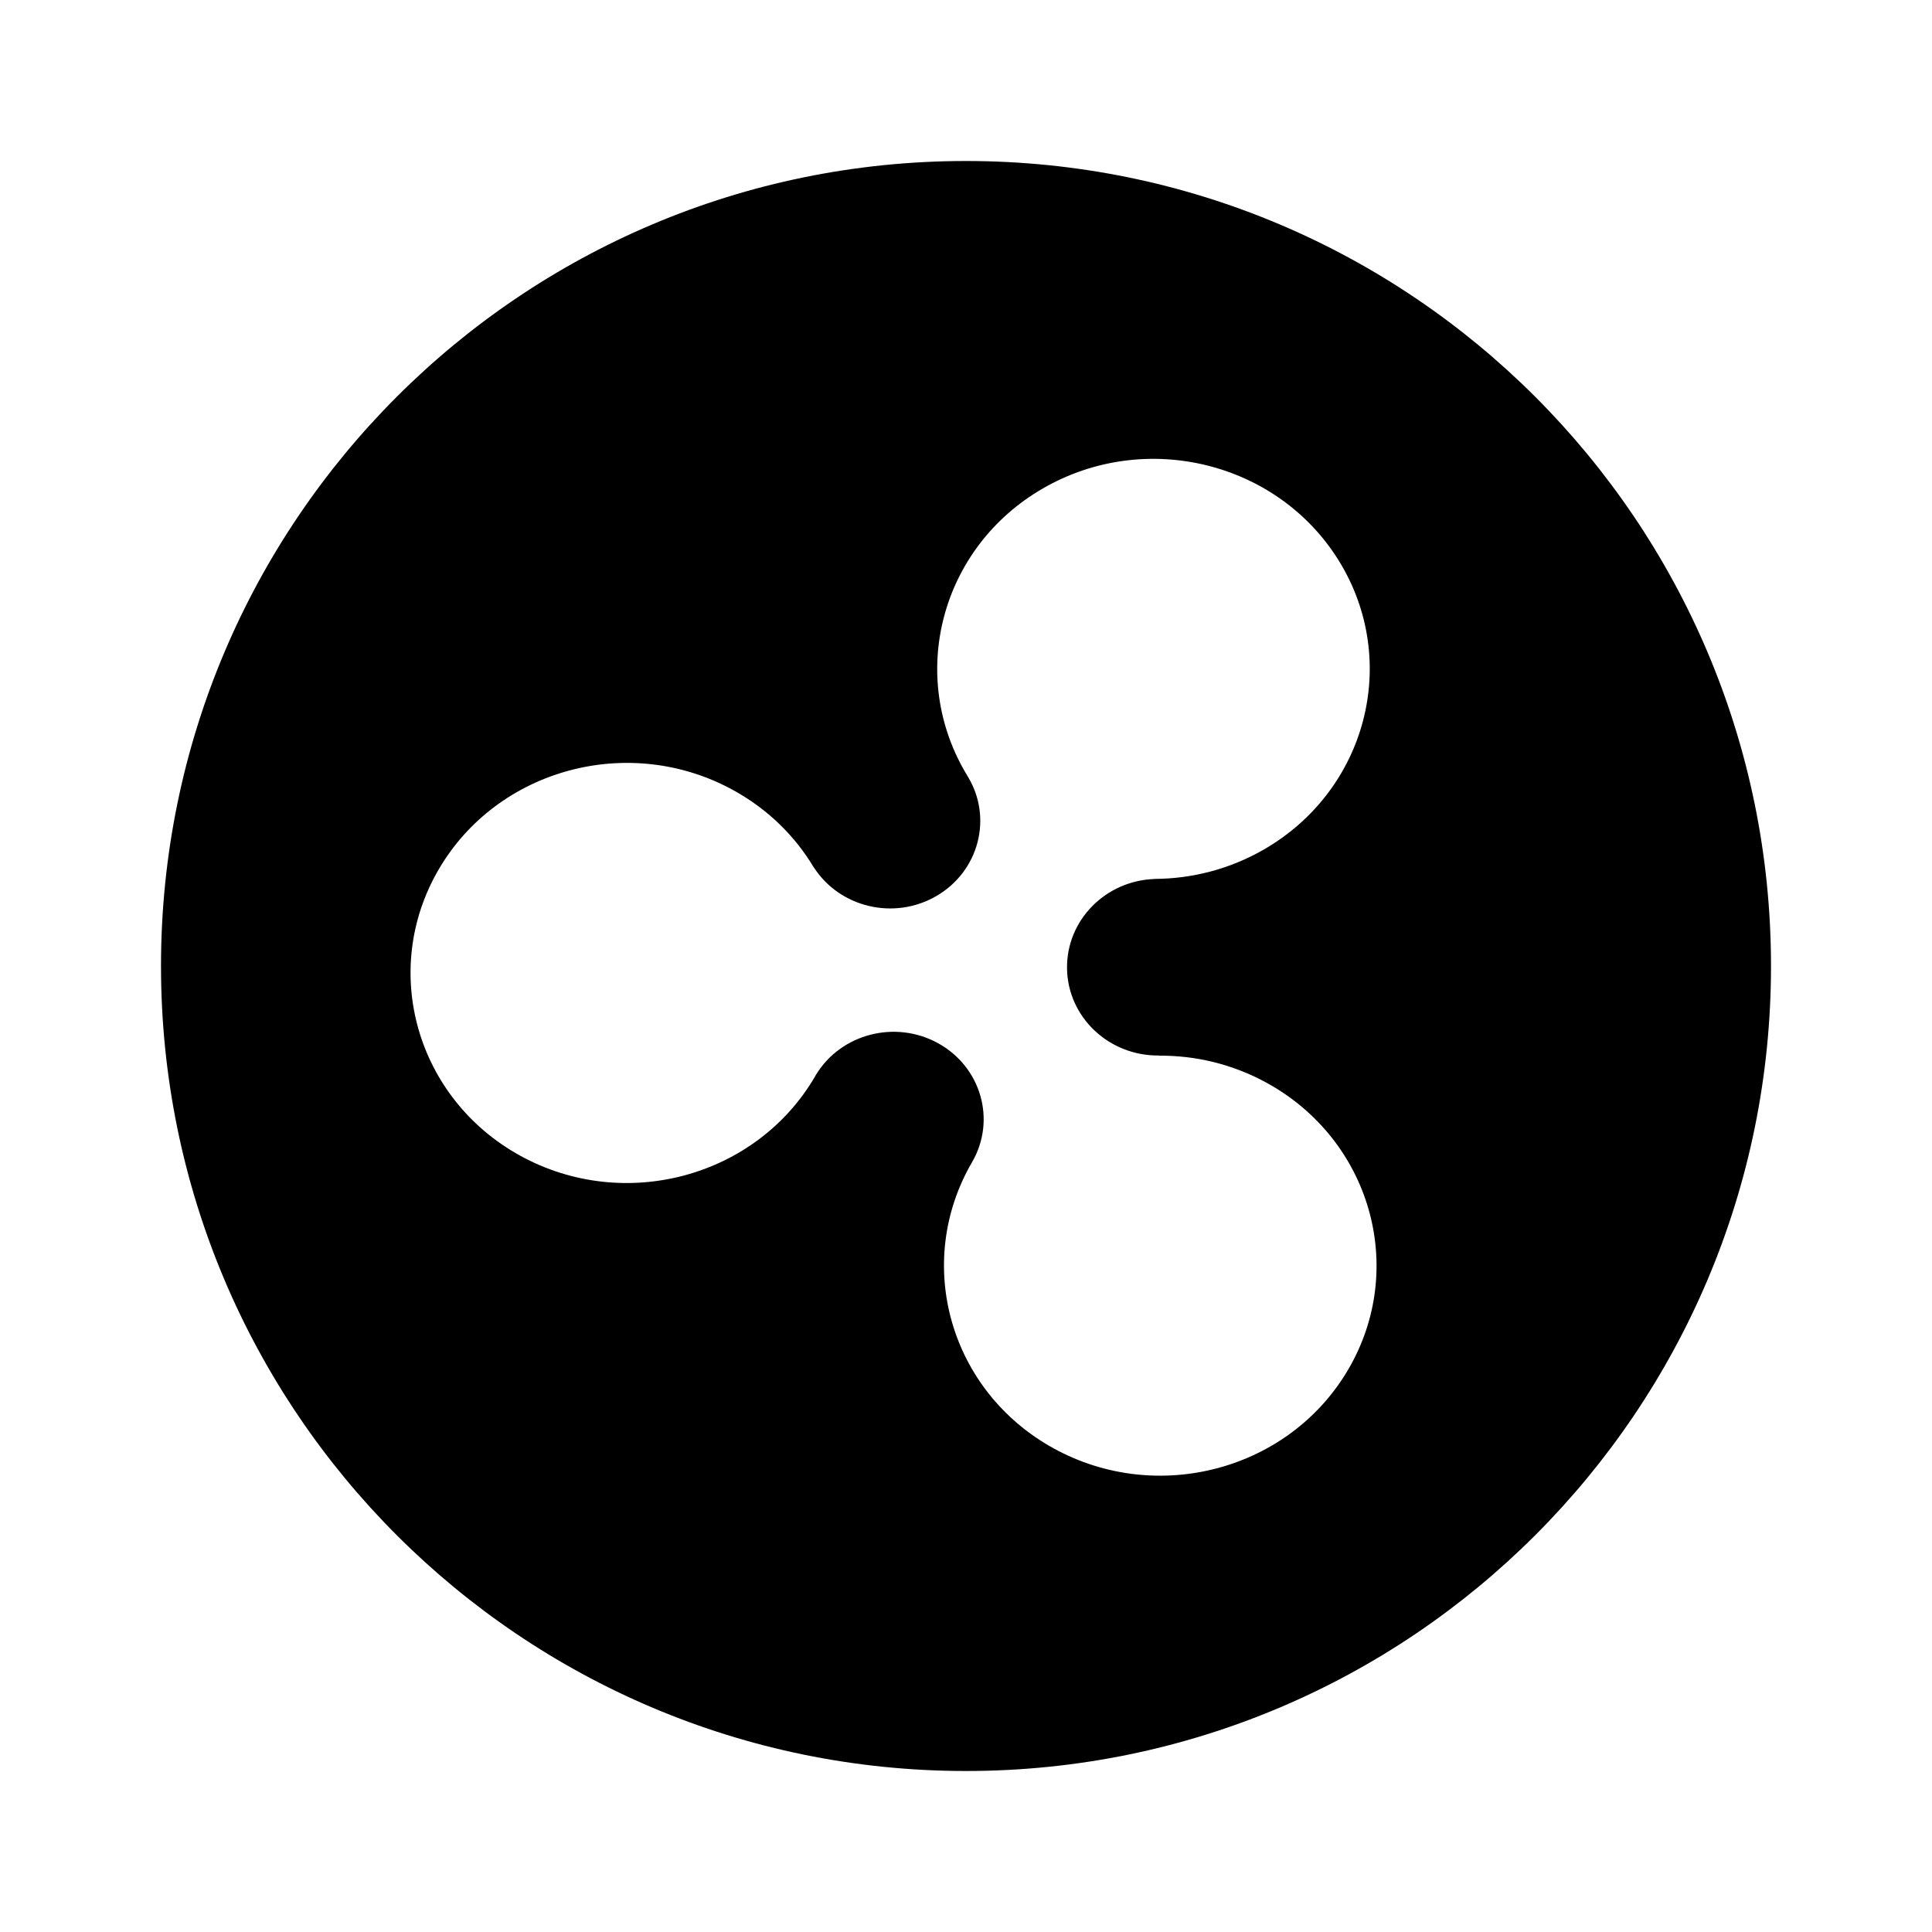 <?xml version="1.0" encoding="UTF-8"?>
<svg width="24px" height="24px" viewBox="0 0 24 24" version="1.1" xmlns="http://www.w3.org/2000/svg" xmlns:xlink="http://www.w3.org/1999/xlink">
    <!-- Generator: Sketch 51 (57462) - http://www.bohemiancoding.com/sketch -->
    <title>176 finance - curency xrp round filled</title>
    <desc>Created with Sketch.</desc>
    <defs></defs>
    <g id="Page-1" stroke="none" stroke-width="1" fill="none" fill-rule="evenodd">
        <g id="DA-iconset-alpha" transform="translate(-888, -600)">
            <g id="icons/finance/currency/xrp_round" transform="translate(888, 600)">
                <rect id="bounds" x="0" y="0" width="24" height="24"></rect>
                <path d="M12,22 C6.477,22 2,17.523 2,12 C2,6.477 6.477,2 12,2 C17.523,2 22,6.477 22,12 C22,17.523 17.523,22 12,22 Z M15.735,13.451 C15.31,13.218 14.849,13.11 14.394,13.114 L14.398,13.112 C13.774,13.119 13.262,12.634 13.255,12.028 C13.248,11.43 13.734,10.939 14.345,10.919 L14.345,10.918 L14.344,10.918 C14.807,10.916 15.275,10.798 15.702,10.552 C16.977,9.815 17.396,8.215 16.638,6.976 C15.88,5.738 14.231,5.33 12.956,6.067 C11.681,6.803 11.262,8.404 12.02,9.642 C12.336,10.158 12.161,10.825 11.63,11.132 C11.106,11.435 10.432,11.274 10.11,10.775 L10.11,10.775 L10.11,10.777 C9.878,10.388 9.54,10.052 9.108,9.815 C7.816,9.106 6.178,9.549 5.448,10.803 C4.718,12.058 5.174,13.649 6.465,14.358 C7.757,15.067 9.396,14.624 10.126,13.37 C10.13,13.362 10.134,13.354 10.138,13.347 L10.138,13.349 L10.138,13.349 C10.448,12.842 11.12,12.667 11.651,12.958 C12.189,13.253 12.379,13.916 12.074,14.439 C11.345,15.694 11.8,17.285 13.092,17.994 C14.384,18.702 16.022,18.26 16.752,17.006 C17.482,15.751 17.026,14.16 15.735,13.451 Z" id="Combined-Shape" fill="#000000" fill-rule="evenodd"></path>
            </g>
        </g>
    </g>
</svg>